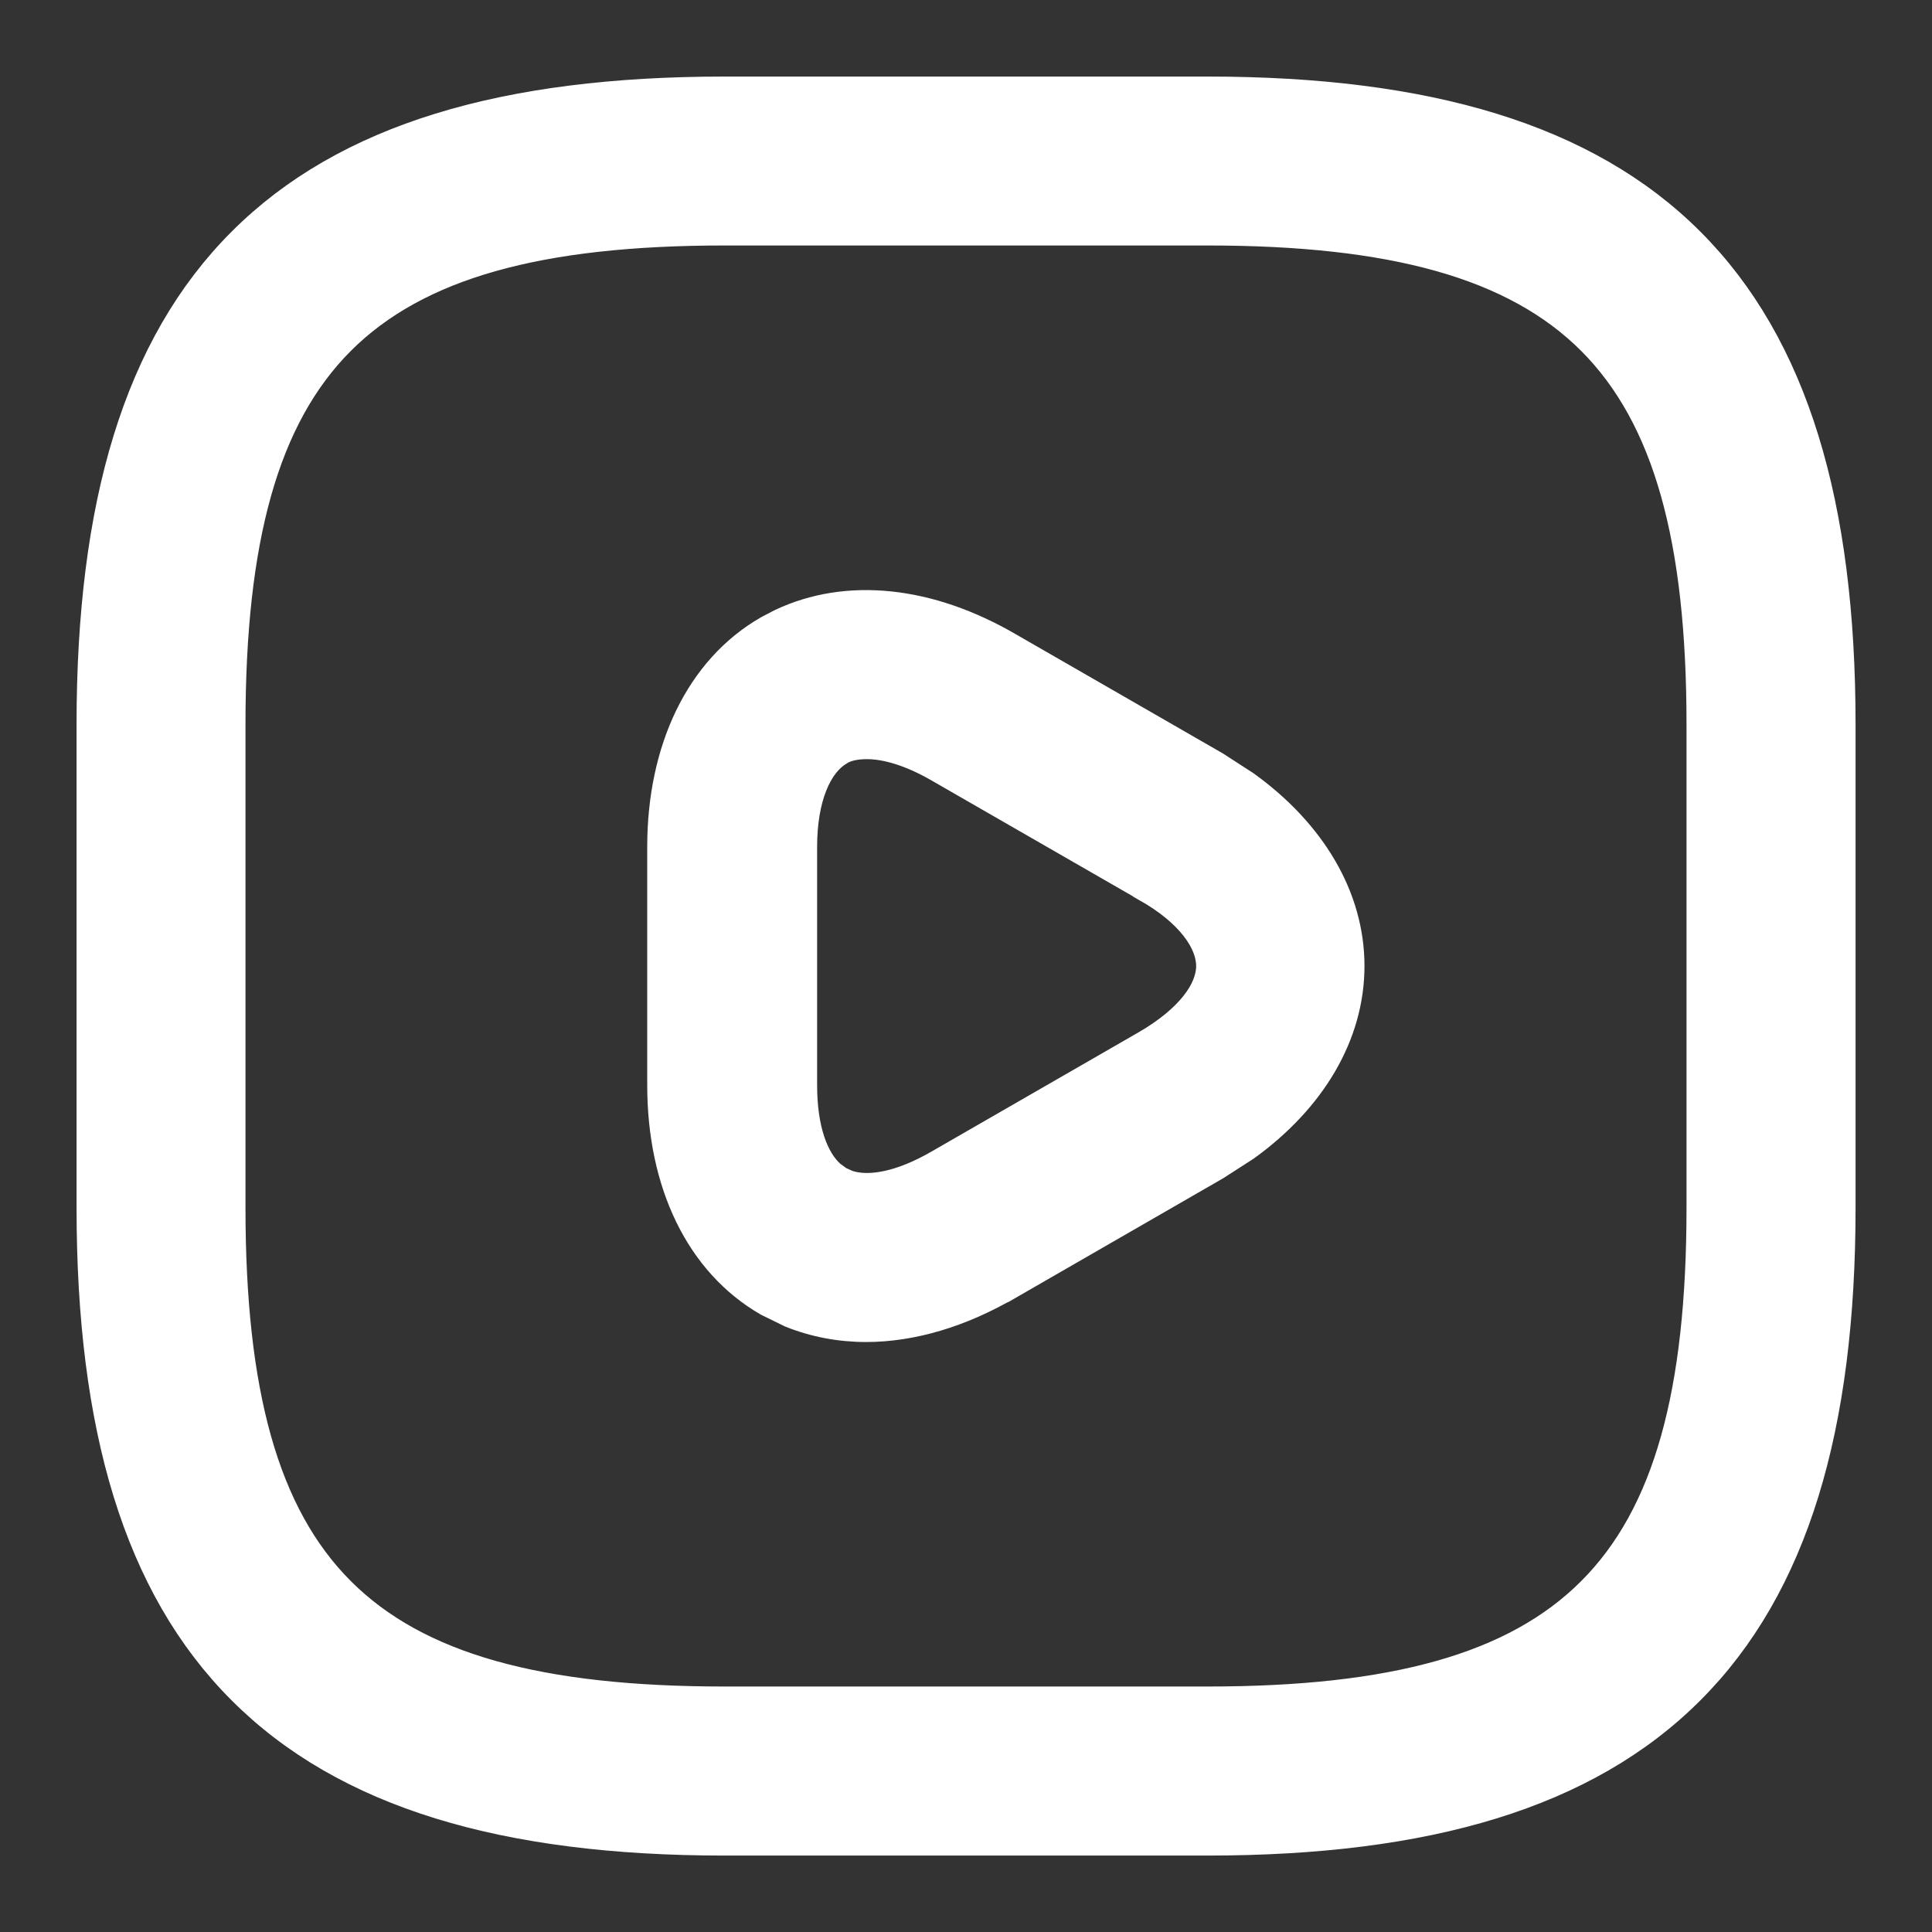 <svg width="16" height="16" viewBox="0 0 16 16" fill="none" xmlns="http://www.w3.org/2000/svg">
<rect x="0" y="0" width="16" height="16" fill="#333333" stroke="none"/>
<path d="M10 0.734C11.821 0.734 13.145 1.123 14.011 1.989C14.877 2.855 15.267 4.179 15.267 6V10.001C15.267 11.822 14.877 13.145 14.011 14.011C13.145 14.878 11.822 15.267 10 15.267H6C4.179 15.267 2.855 14.878 1.989 14.011C1.122 13.145 0.734 11.822 0.734 10.001V6C0.734 4.179 1.122 2.855 1.989 1.989C2.855 1.122 4.179 0.734 6 0.734H10ZM6 1.933C4.471 1.933 3.464 2.207 2.835 2.835C2.207 3.464 1.933 4.471 1.933 6V10.001C1.933 11.53 2.207 12.537 2.835 13.165C3.464 13.794 4.471 14.067 6 14.067H10C11.53 14.067 12.537 13.794 13.165 13.165C13.794 12.537 14.067 11.53 14.067 10.001V6C14.067 4.471 13.793 3.464 13.165 2.835C12.537 2.207 11.53 1.933 10 1.933H6Z" fill="white" stroke="white" stroke-width="0.2"/>
<path d="M6.459 5.143C7.015 4.879 7.7 4.953 8.364 5.34L10.077 6.326L10.327 6.488C10.877 6.885 11.2 7.423 11.2 8C11.2 8.577 10.877 9.115 10.327 9.512L10.077 9.673L8.364 10.66L8.363 10.659C7.964 10.893 7.554 11.014 7.173 11.014C6.951 11.014 6.739 10.973 6.542 10.894L6.35 10.8C5.777 10.47 5.46 9.804 5.46 8.986V7.014C5.46 6.203 5.777 5.53 6.35 5.2L6.459 5.143ZM7.18 6.187C7.085 6.187 7.012 6.204 6.96 6.237L6.958 6.239C6.791 6.338 6.667 6.605 6.667 7.014V8.986C6.667 9.345 6.757 9.592 6.895 9.715L6.957 9.76L6.958 9.761L7.025 9.791C7.195 9.848 7.456 9.803 7.77 9.62L9.484 8.633C9.842 8.424 10.006 8.191 10.006 8C10.006 7.808 9.84 7.568 9.484 7.367V7.366L7.77 6.38C7.54 6.246 7.337 6.187 7.18 6.187Z" fill="white" stroke="white" stroke-width="0.2"/>
</svg>
